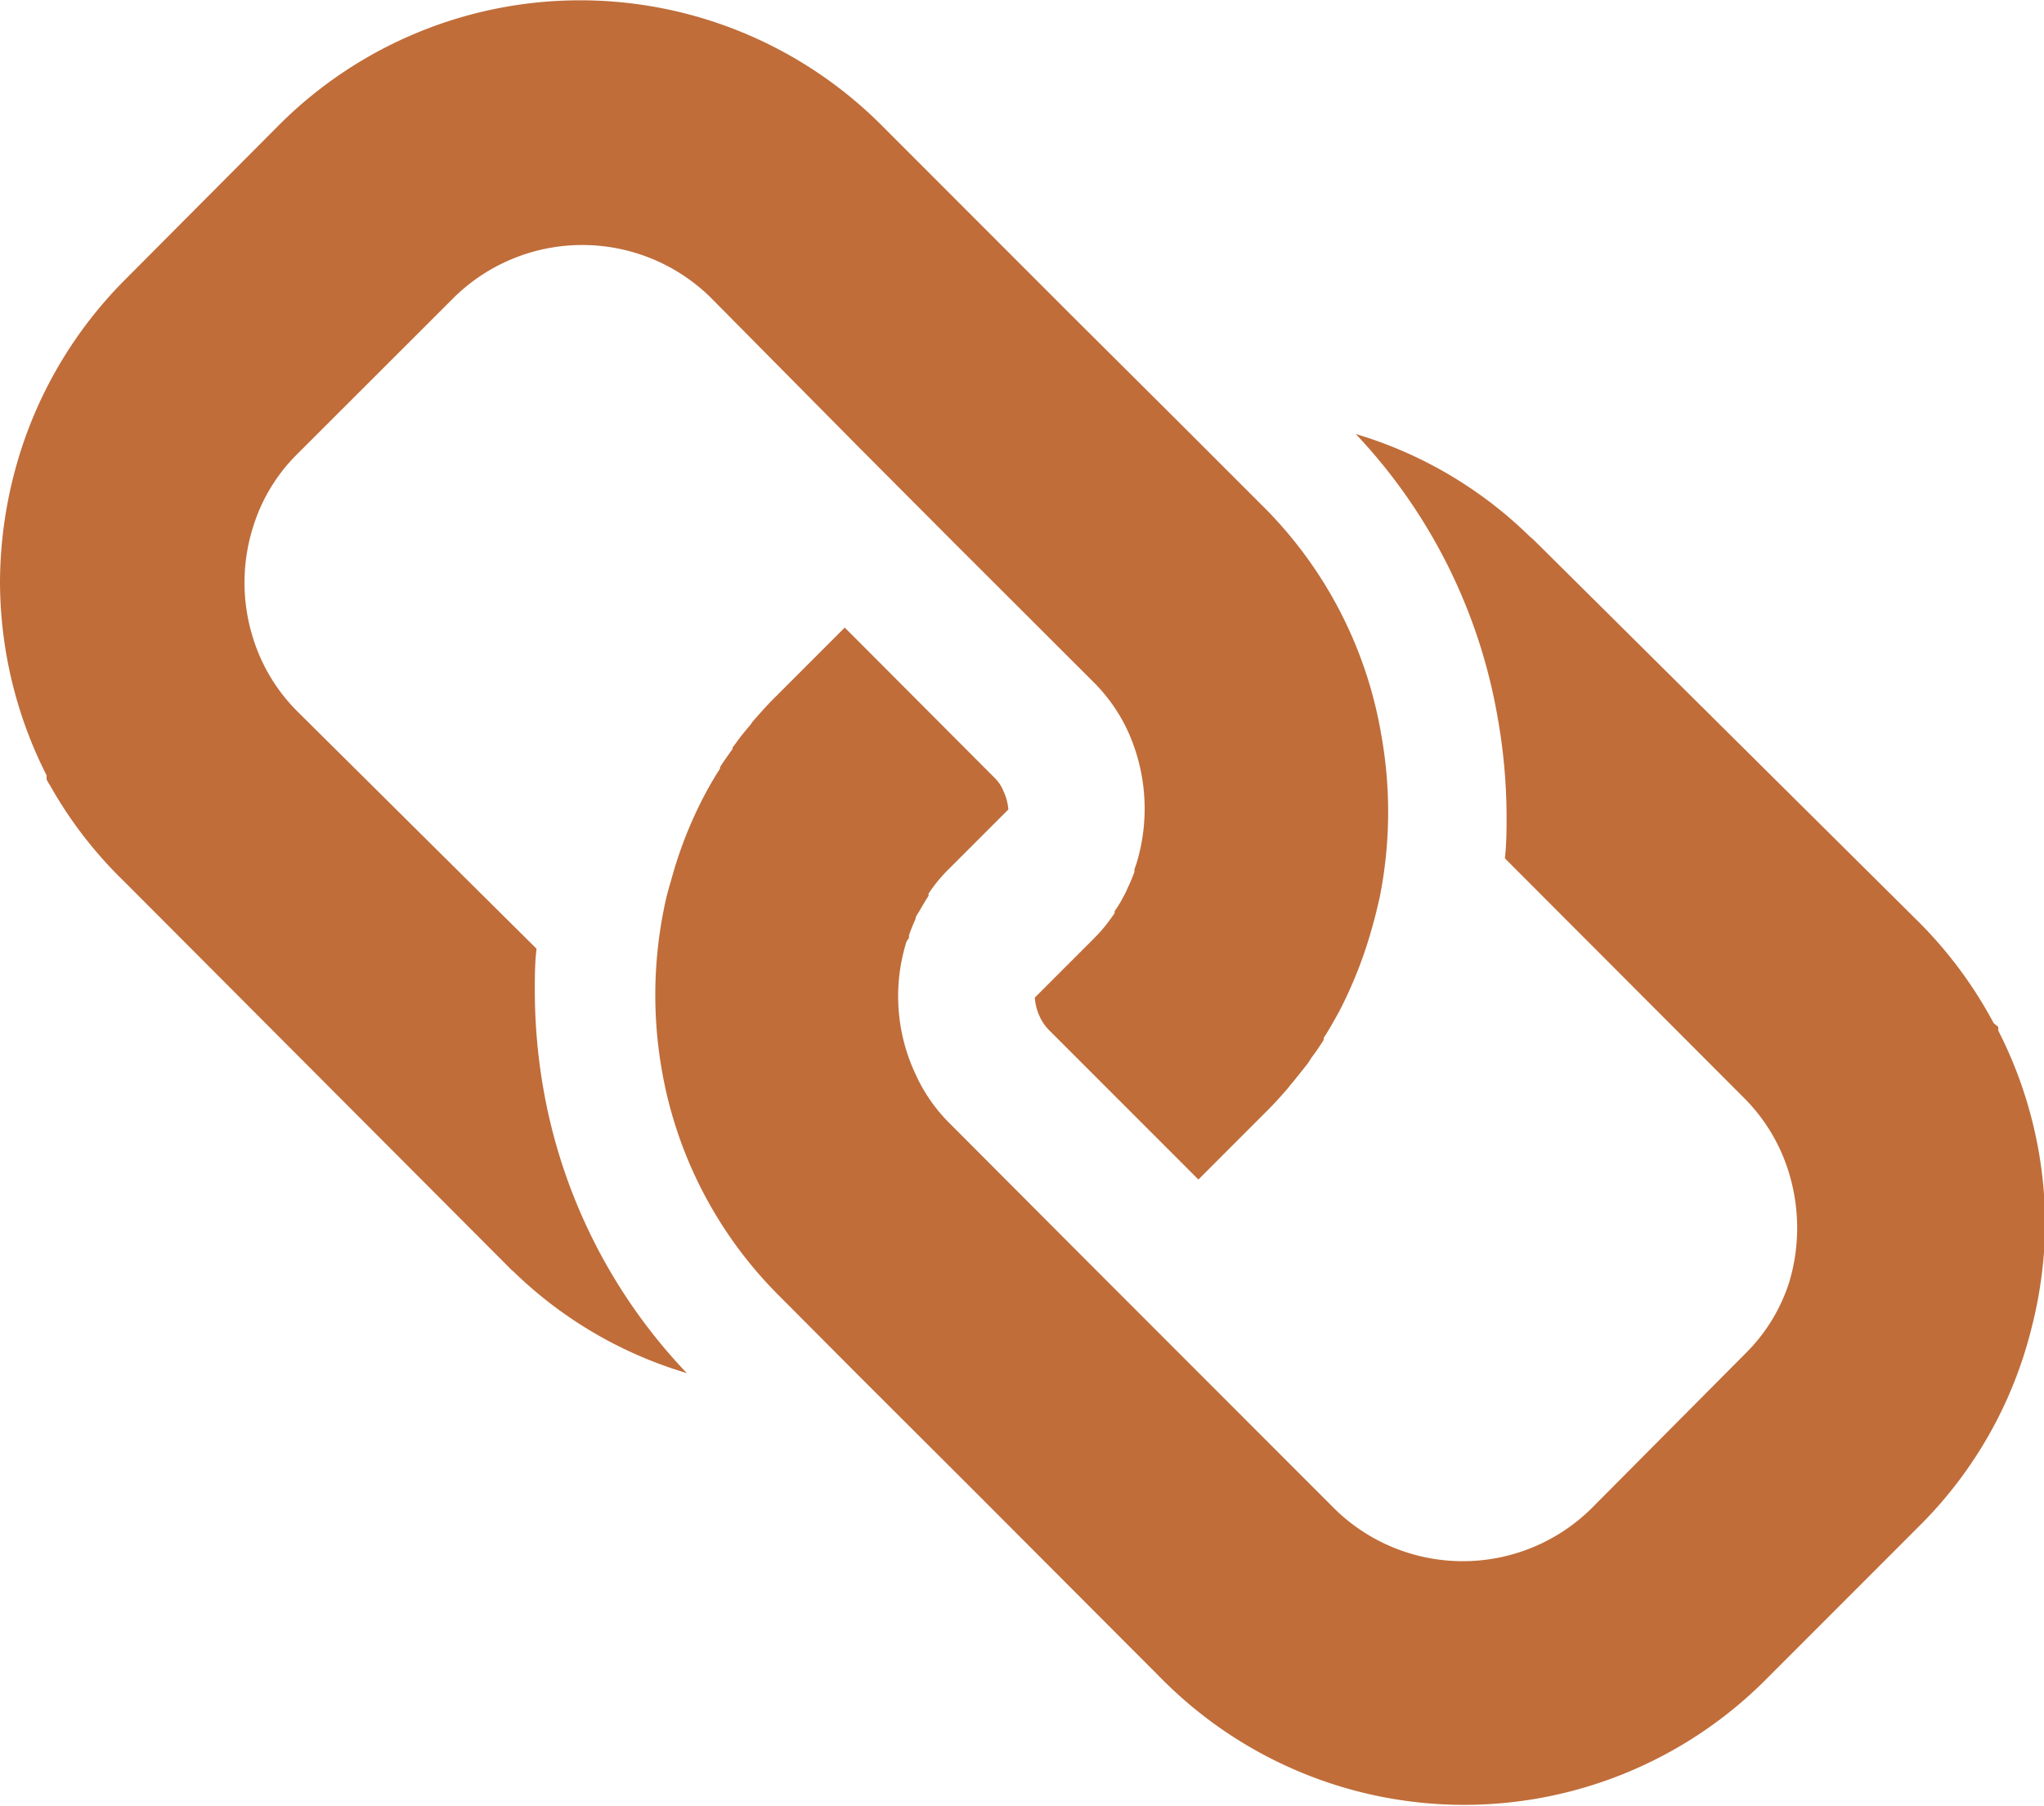 <svg width="43" height="38" viewBox="0 0 43 38" fill="none" xmlns="http://www.w3.org/2000/svg"><g clip-path="url(#clip0)" fill="#C06D3A"><path d="M41.942 21.526l-.035-.065a9.008 9.008 0 0 0-1.518-2.04l-8.121-8.06-.096-.084a8.82 8.82 0 0 0-3.65-2.146 11.537 11.537 0 0 1 2.987 5.98c.121.68.183 1.37.185 2.062 0 .275 0 .568-.035.885l5.043 5.053c.444.447.768.998.944 1.602.215.732.215 1.51 0 2.243a3.678 3.678 0 0 1-.908 1.5l-3.275 3.295a3.853 3.853 0 0 1-5.378 0l-3.137-3.139-2.032-2.033-2.928-2.936a3.463 3.463 0 0 1-.717-1.022 3.854 3.854 0 0 1-.203-2.805.662.662 0 0 1 .054-.083v-.054c.04-.116.085-.23.137-.341 0-.06.054-.12.084-.174.03-.053.12-.209.191-.317V18.8l.066-.096c.107-.15.227-.29.358-.419l1.255-1.255a1.126 1.126 0 0 0-.107-.395.808.808 0 0 0-.192-.28l-2.928-2.937-.215-.215-1.446 1.447c-.143.137-.28.293-.43.46l-.066.078-.042.06c-.101.12-.197.233-.286.359l-.09.12v.03c-.09.125-.18.25-.263.382v.03a7.575 7.575 0 0 0-.335.574 8.78 8.78 0 0 0-.699 1.794 5.391 5.391 0 0 0-.15.598 9.162 9.162 0 0 0-.04 3.384 8.828 8.828 0 0 0 2.461 4.736l1.685 1.692 2.468 2.463 3.944 3.953a8.96 8.96 0 0 0 12.638 0l3.293-3.295a8.876 8.876 0 0 0 2.324-4.126c.183-.71.28-1.442.287-2.176a9.004 9.004 0 0 0-.986-4.084v-.078l-.096-.078z"/><path d="M26.639 10.721L24.948 9.03l-2.462-2.451-3.962-3.965a8.96 8.96 0 0 0-12.638 0l-3.28 3.295a8.97 8.97 0 0 0-2.325 4.12A9.19 9.19 0 0 0 0 12.234a9.034 9.034 0 0 0 .98 4.078V16.396l.03.06.042.066a8.826 8.826 0 0 0 1.553 2.015l8.103 8.126c.027.03.057.059.09.084a8.82 8.82 0 0 0 3.65 2.14 11.543 11.543 0 0 1-3.017-5.98c-.119-.68-.179-1.37-.18-2.062 0-.275 0-.598.037-.885l-5.05-5.011a3.75 3.75 0 0 1-.938-1.603 3.883 3.883 0 0 1 .03-2.278 3.678 3.678 0 0 1 .908-1.5l3.323-3.32a3.853 3.853 0 0 1 5.378 0l3.107 3.14 2.026 2.033 2.934 2.93c.297.296.54.642.717 1.022.404.883.467 1.884.18 2.81l-.037.102v.054c-.041.117-.089.23-.143.341-.024.06-.052.118-.084.174-.055.11-.12.216-.191.317v.041l-.072.102a3.24 3.24 0 0 1-.352.419l-1.255 1.255c.01.137.044.27.102.395.047.104.112.199.19.281l2.935 2.936.215.215 1.446-1.447c.137-.137.275-.287.424-.46a.804.804 0 0 0 .066-.084l.048-.054.287-.359c.037-.047.07-.097.101-.15a5.41 5.41 0 0 0 .263-.382v-.042l.054-.083c.095-.156.185-.317.275-.479.295-.571.53-1.173.699-1.794.06-.209.107-.412.15-.598a9.162 9.162 0 0 0 .041-3.384 8.87 8.87 0 0 0-2.426-4.778z"/></g><defs><clipPath id="clip0"><path fill="#fff" d="M0 0h43v38H0z"/></clipPath></defs></svg>